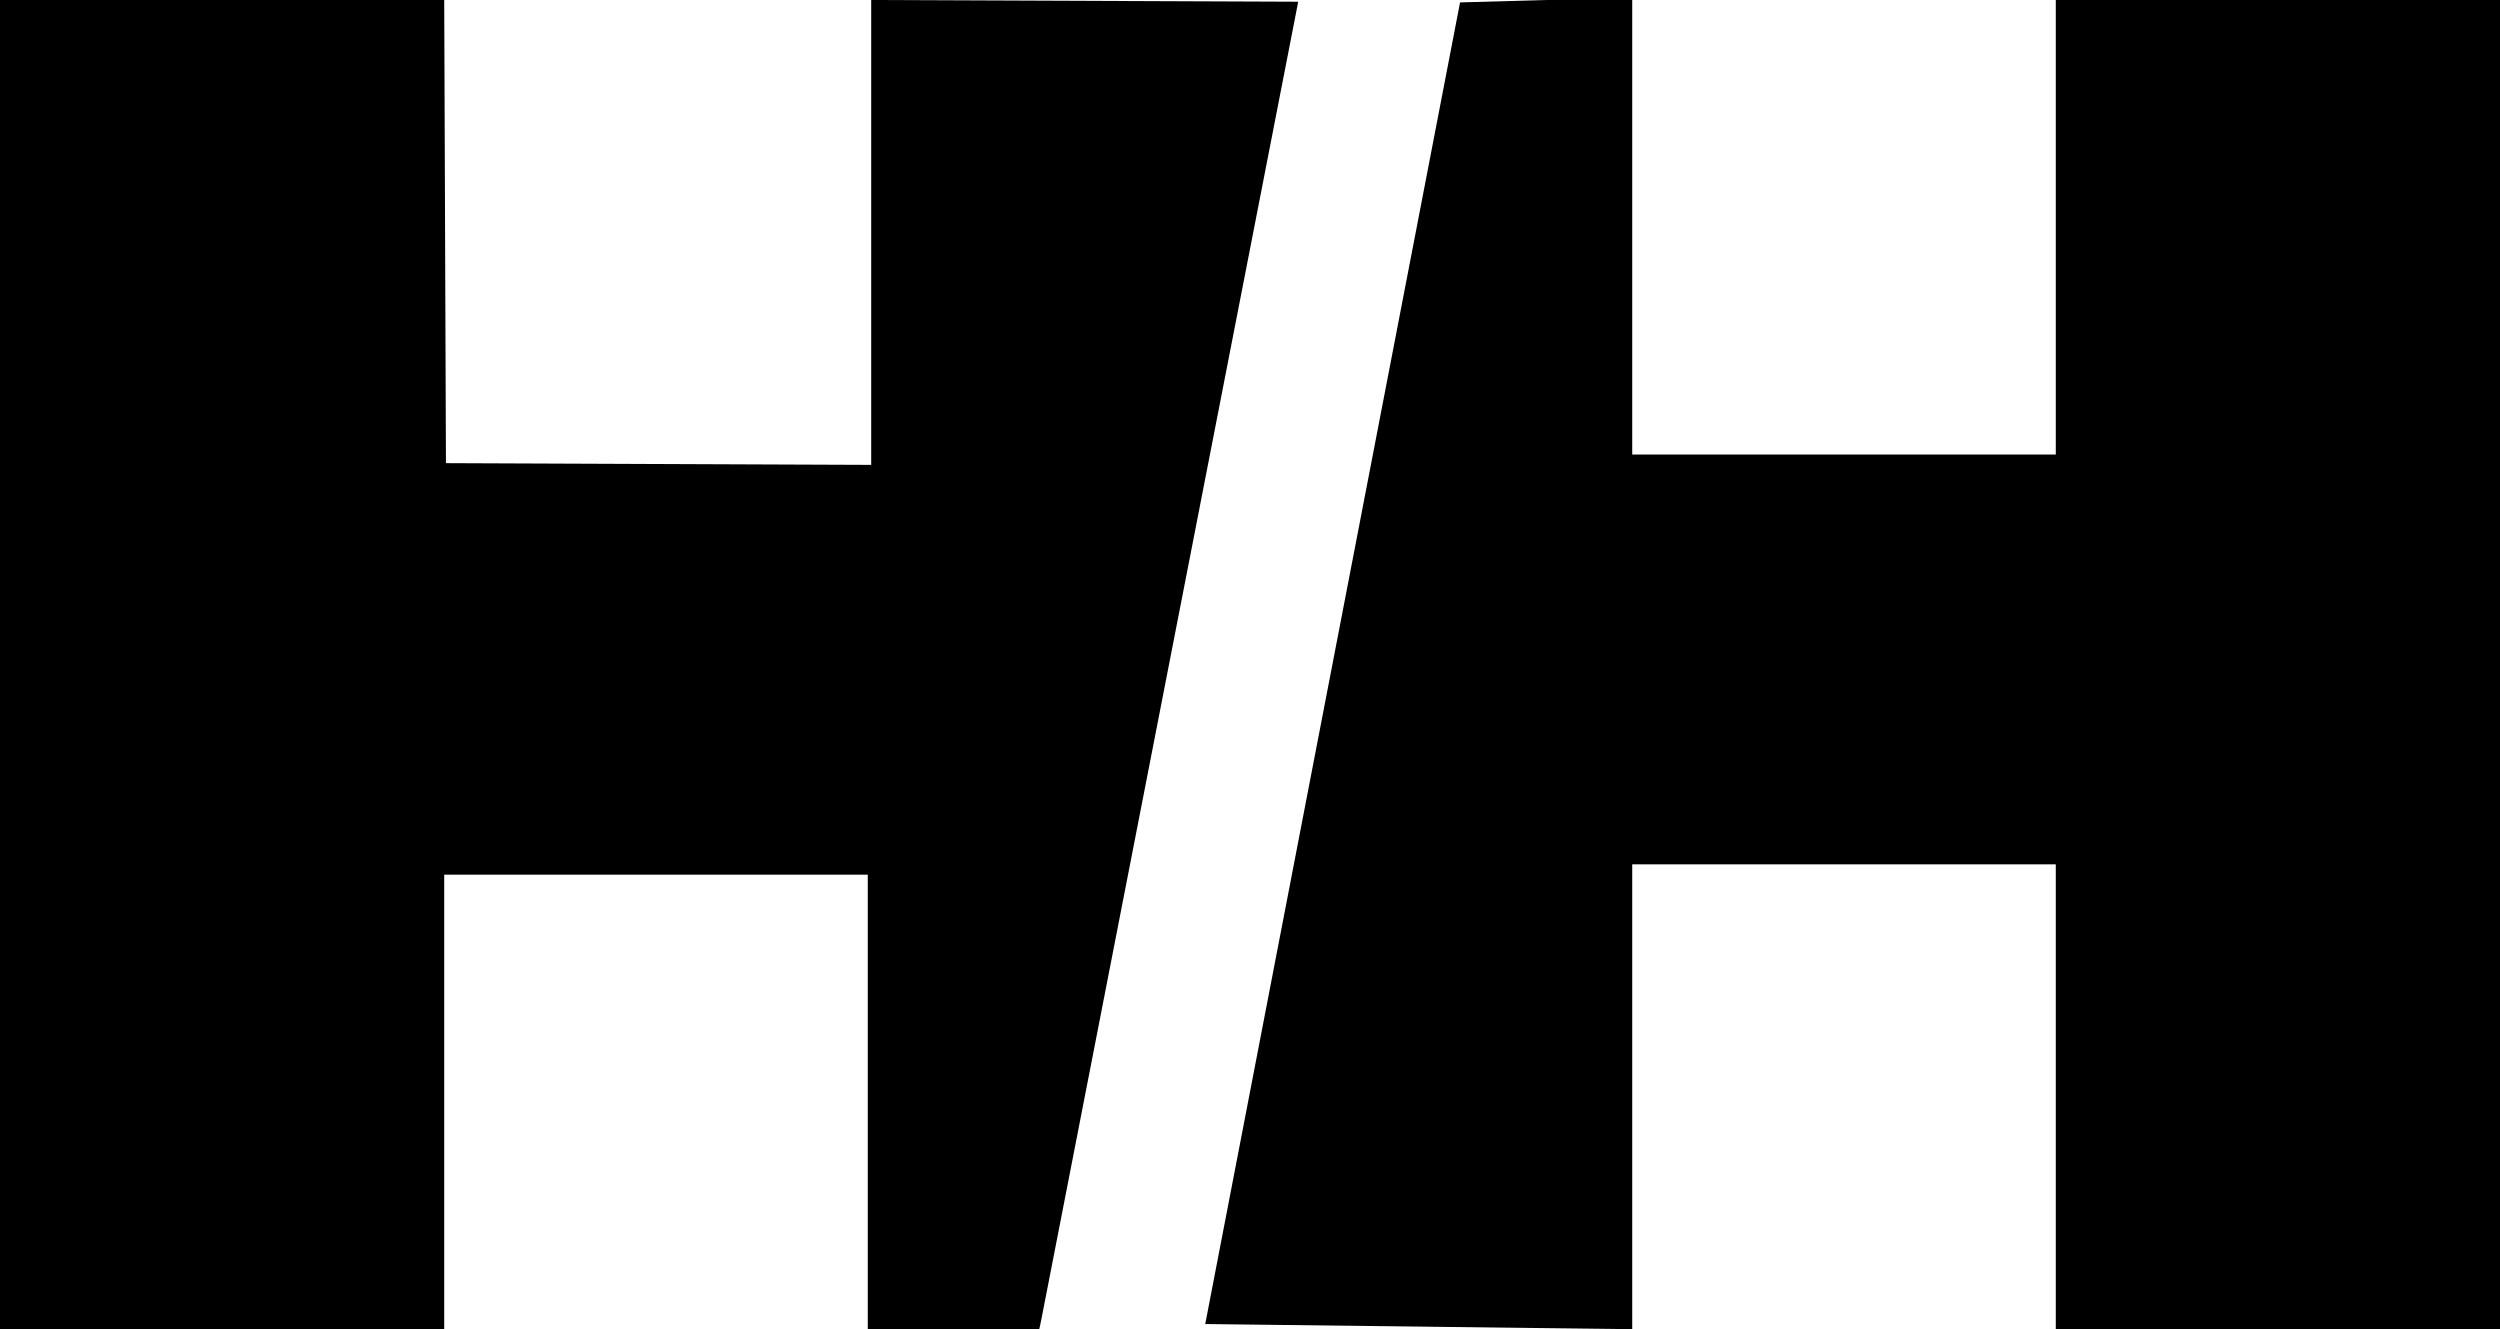 <?xml version="1.0" encoding="utf-8"?>
<!-- Generator: Adobe Illustrator 21.1.0, SVG Export Plug-In . SVG Version: 6.00 Build 0)  -->
<svg version="1.1" id="Layer_1" xmlns:svg="http://www.w3.org/2000/svg"
	 xmlns="http://www.w3.org/2000/svg" xmlns:xlink="http://www.w3.org/1999/xlink" x="0px" y="0px" viewBox="0 0 726 386"
	 style="enable-background:new 0 0 726 386;" xml:space="preserve">
<polygon points="0,0 129,0 129.5,134.5 253,135 253,0 377,0.5 302.3,383.7 301.8,386 252,386 252,254 129,254 129,386 0,386 "/>
<polygon points="350,384.5 424,0.7 449,0 474,0 474,132 597,132 597,0 726,0 726,386 597,386 597,251 474,251 474,386 "/>
</svg>

